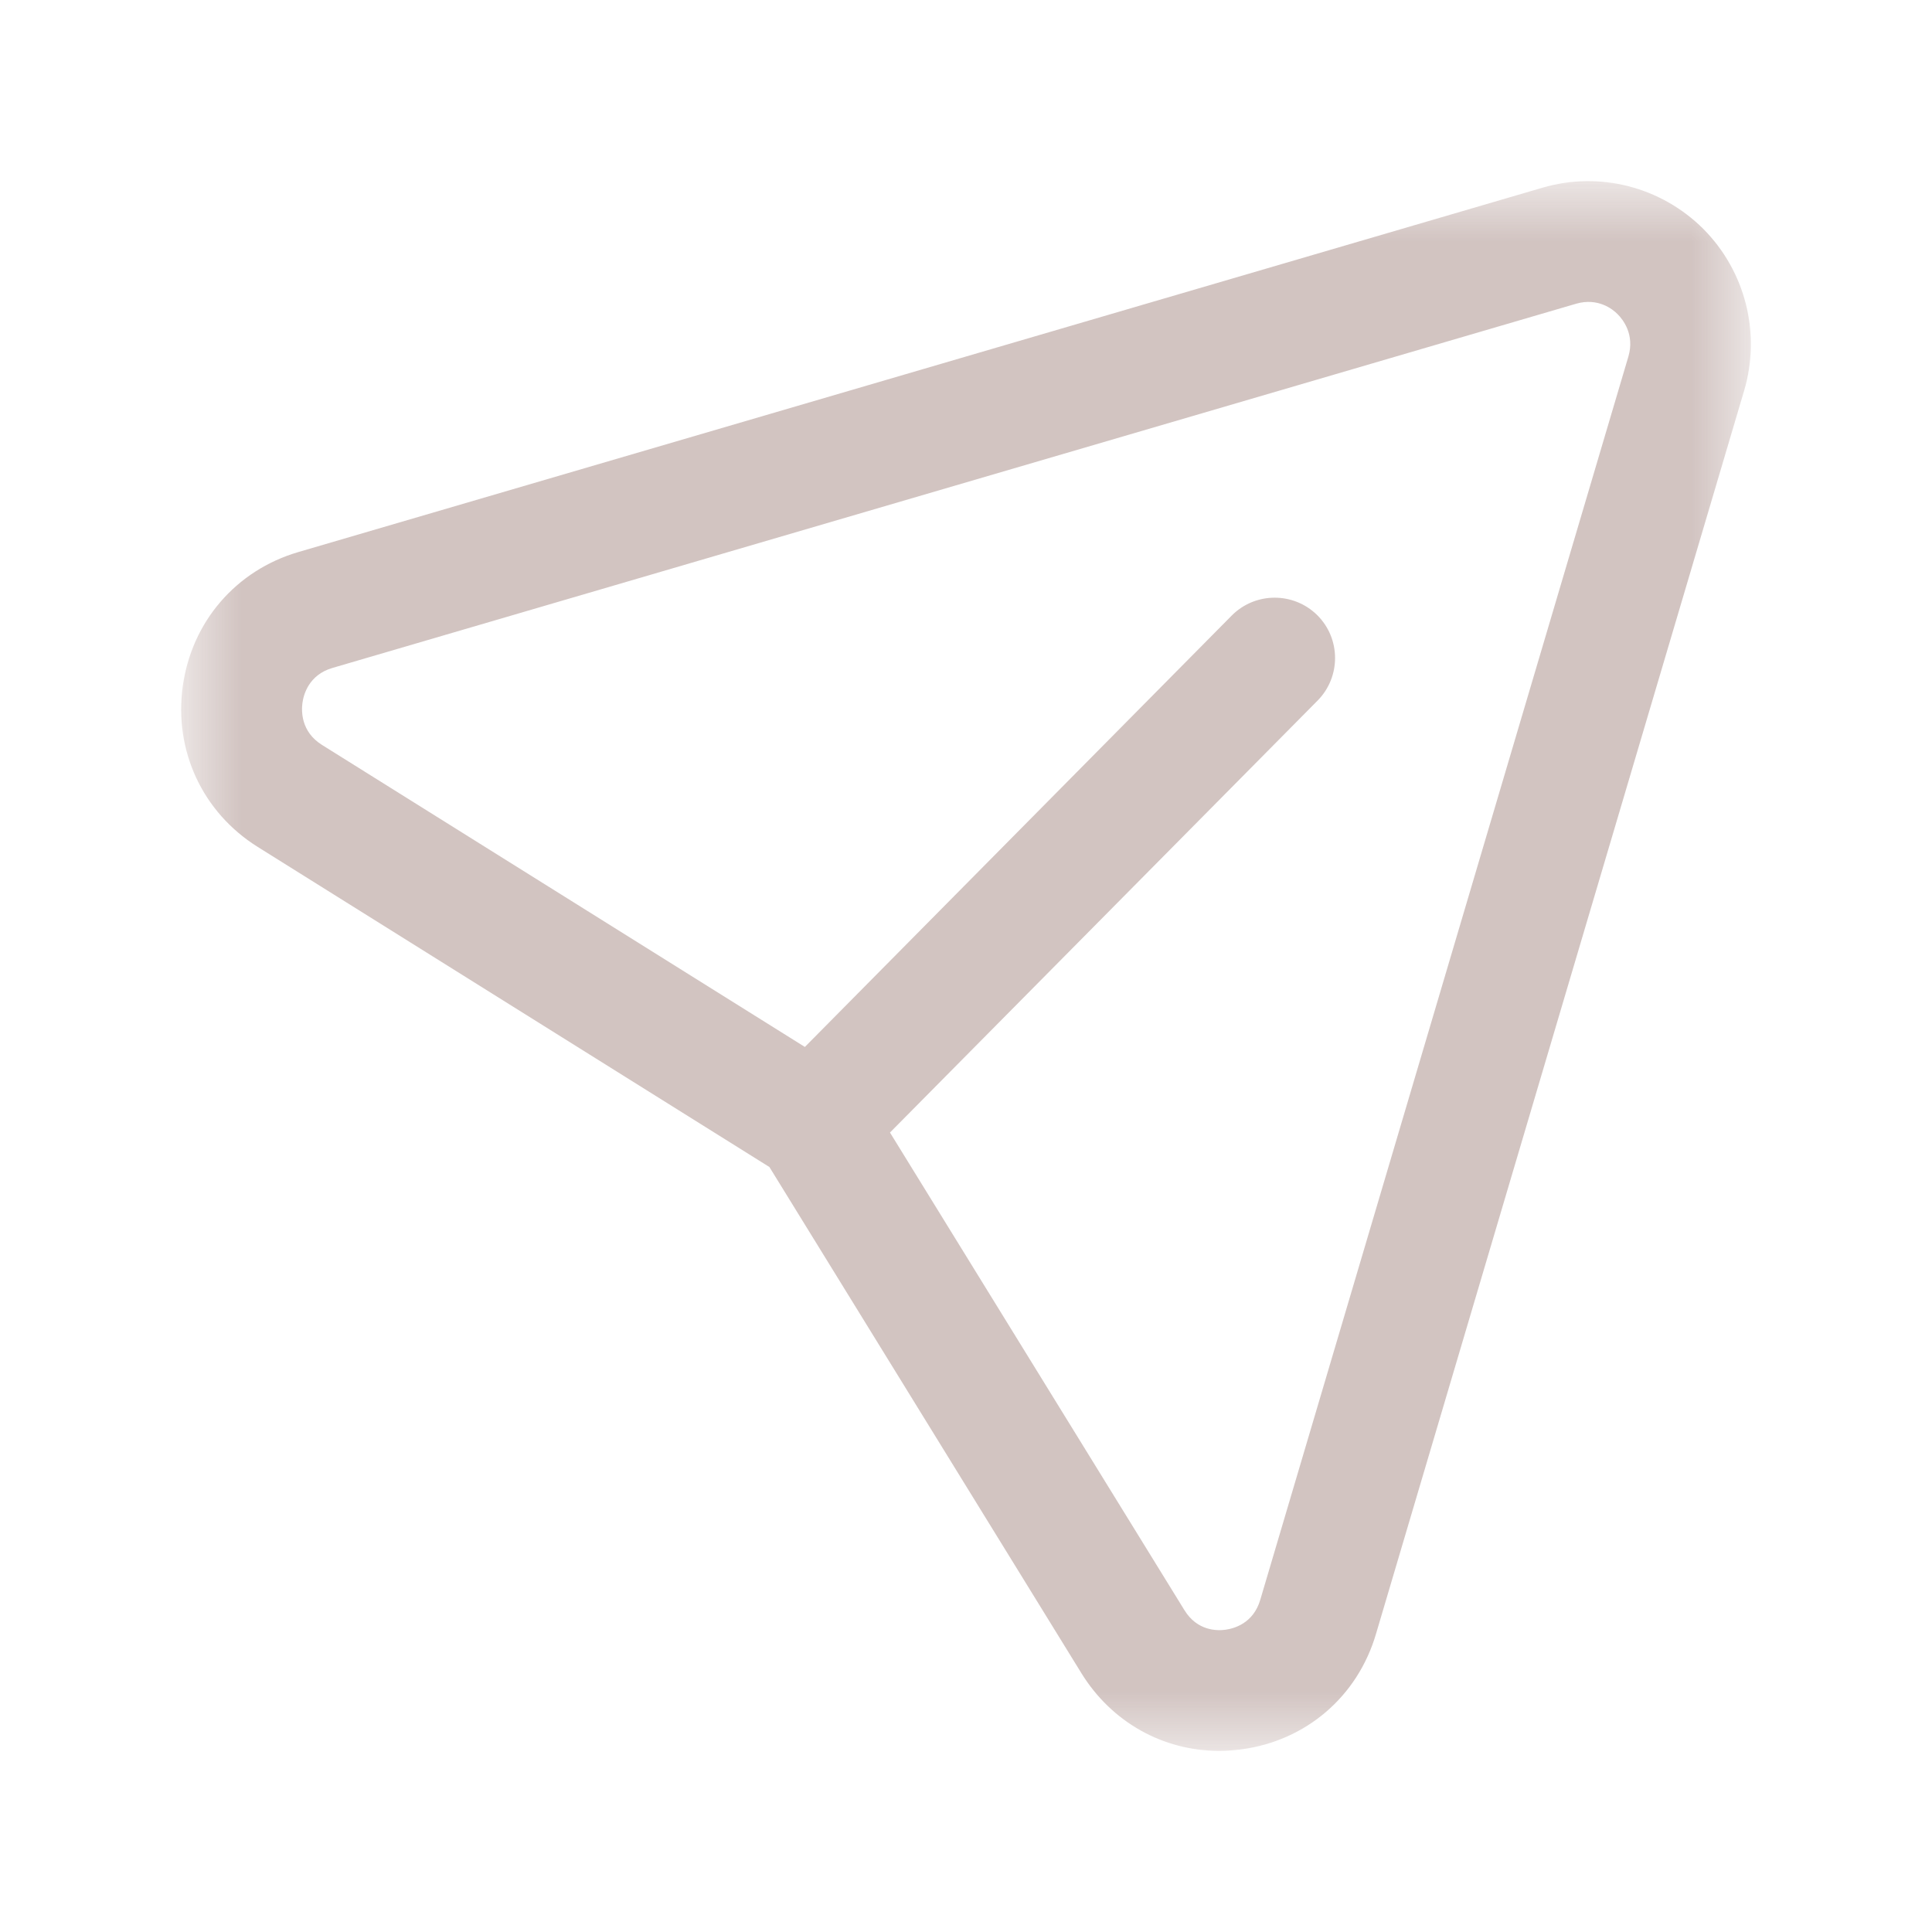 <svg width="20" height="20" viewBox="0 0 20 20" fill="none" xmlns="http://www.w3.org/2000/svg">
<g opacity="0.87">
<mask id="mask0_265_5967" style="mask-type:alpha" maskUnits="userSpaceOnUse" x="1" y="1" width="18" height="18">
<path fill-rule="evenodd" clip-rule="evenodd" d="M1.875 1.875H18.125V18.125H1.875V1.875Z" fill="white"/>
</mask>
<g mask="url(#mask0_265_5967)">
<path fill-rule="evenodd" clip-rule="evenodd" d="M9.213 11.724L12.261 16.668C12.394 16.885 12.602 16.883 12.686 16.871C12.771 16.859 12.973 16.808 13.046 16.562L16.857 3.691C16.924 3.463 16.801 3.308 16.746 3.253C16.693 3.198 16.541 3.081 16.32 3.143L3.44 6.915C3.196 6.987 3.142 7.192 3.131 7.276C3.119 7.362 3.116 7.574 3.331 7.71L8.332 10.838L12.751 6.372C12.993 6.128 13.389 6.125 13.635 6.367C13.881 6.61 13.882 7.007 13.64 7.252L9.213 11.724ZM12.621 18.125C12.041 18.125 11.51 17.83 11.196 17.323L7.965 12.081L2.669 8.768C2.098 8.411 1.8 7.774 1.892 7.105C1.984 6.436 2.443 5.904 3.088 5.715L15.968 1.943C16.56 1.77 17.195 1.934 17.632 2.369C18.069 2.808 18.231 3.45 18.055 4.045L14.244 16.915C14.053 17.563 13.52 18.02 12.852 18.109C12.774 18.119 12.698 18.125 12.621 18.125V18.125Z" fill="#CBBBB8"/>
</g>
</g>
</svg>
